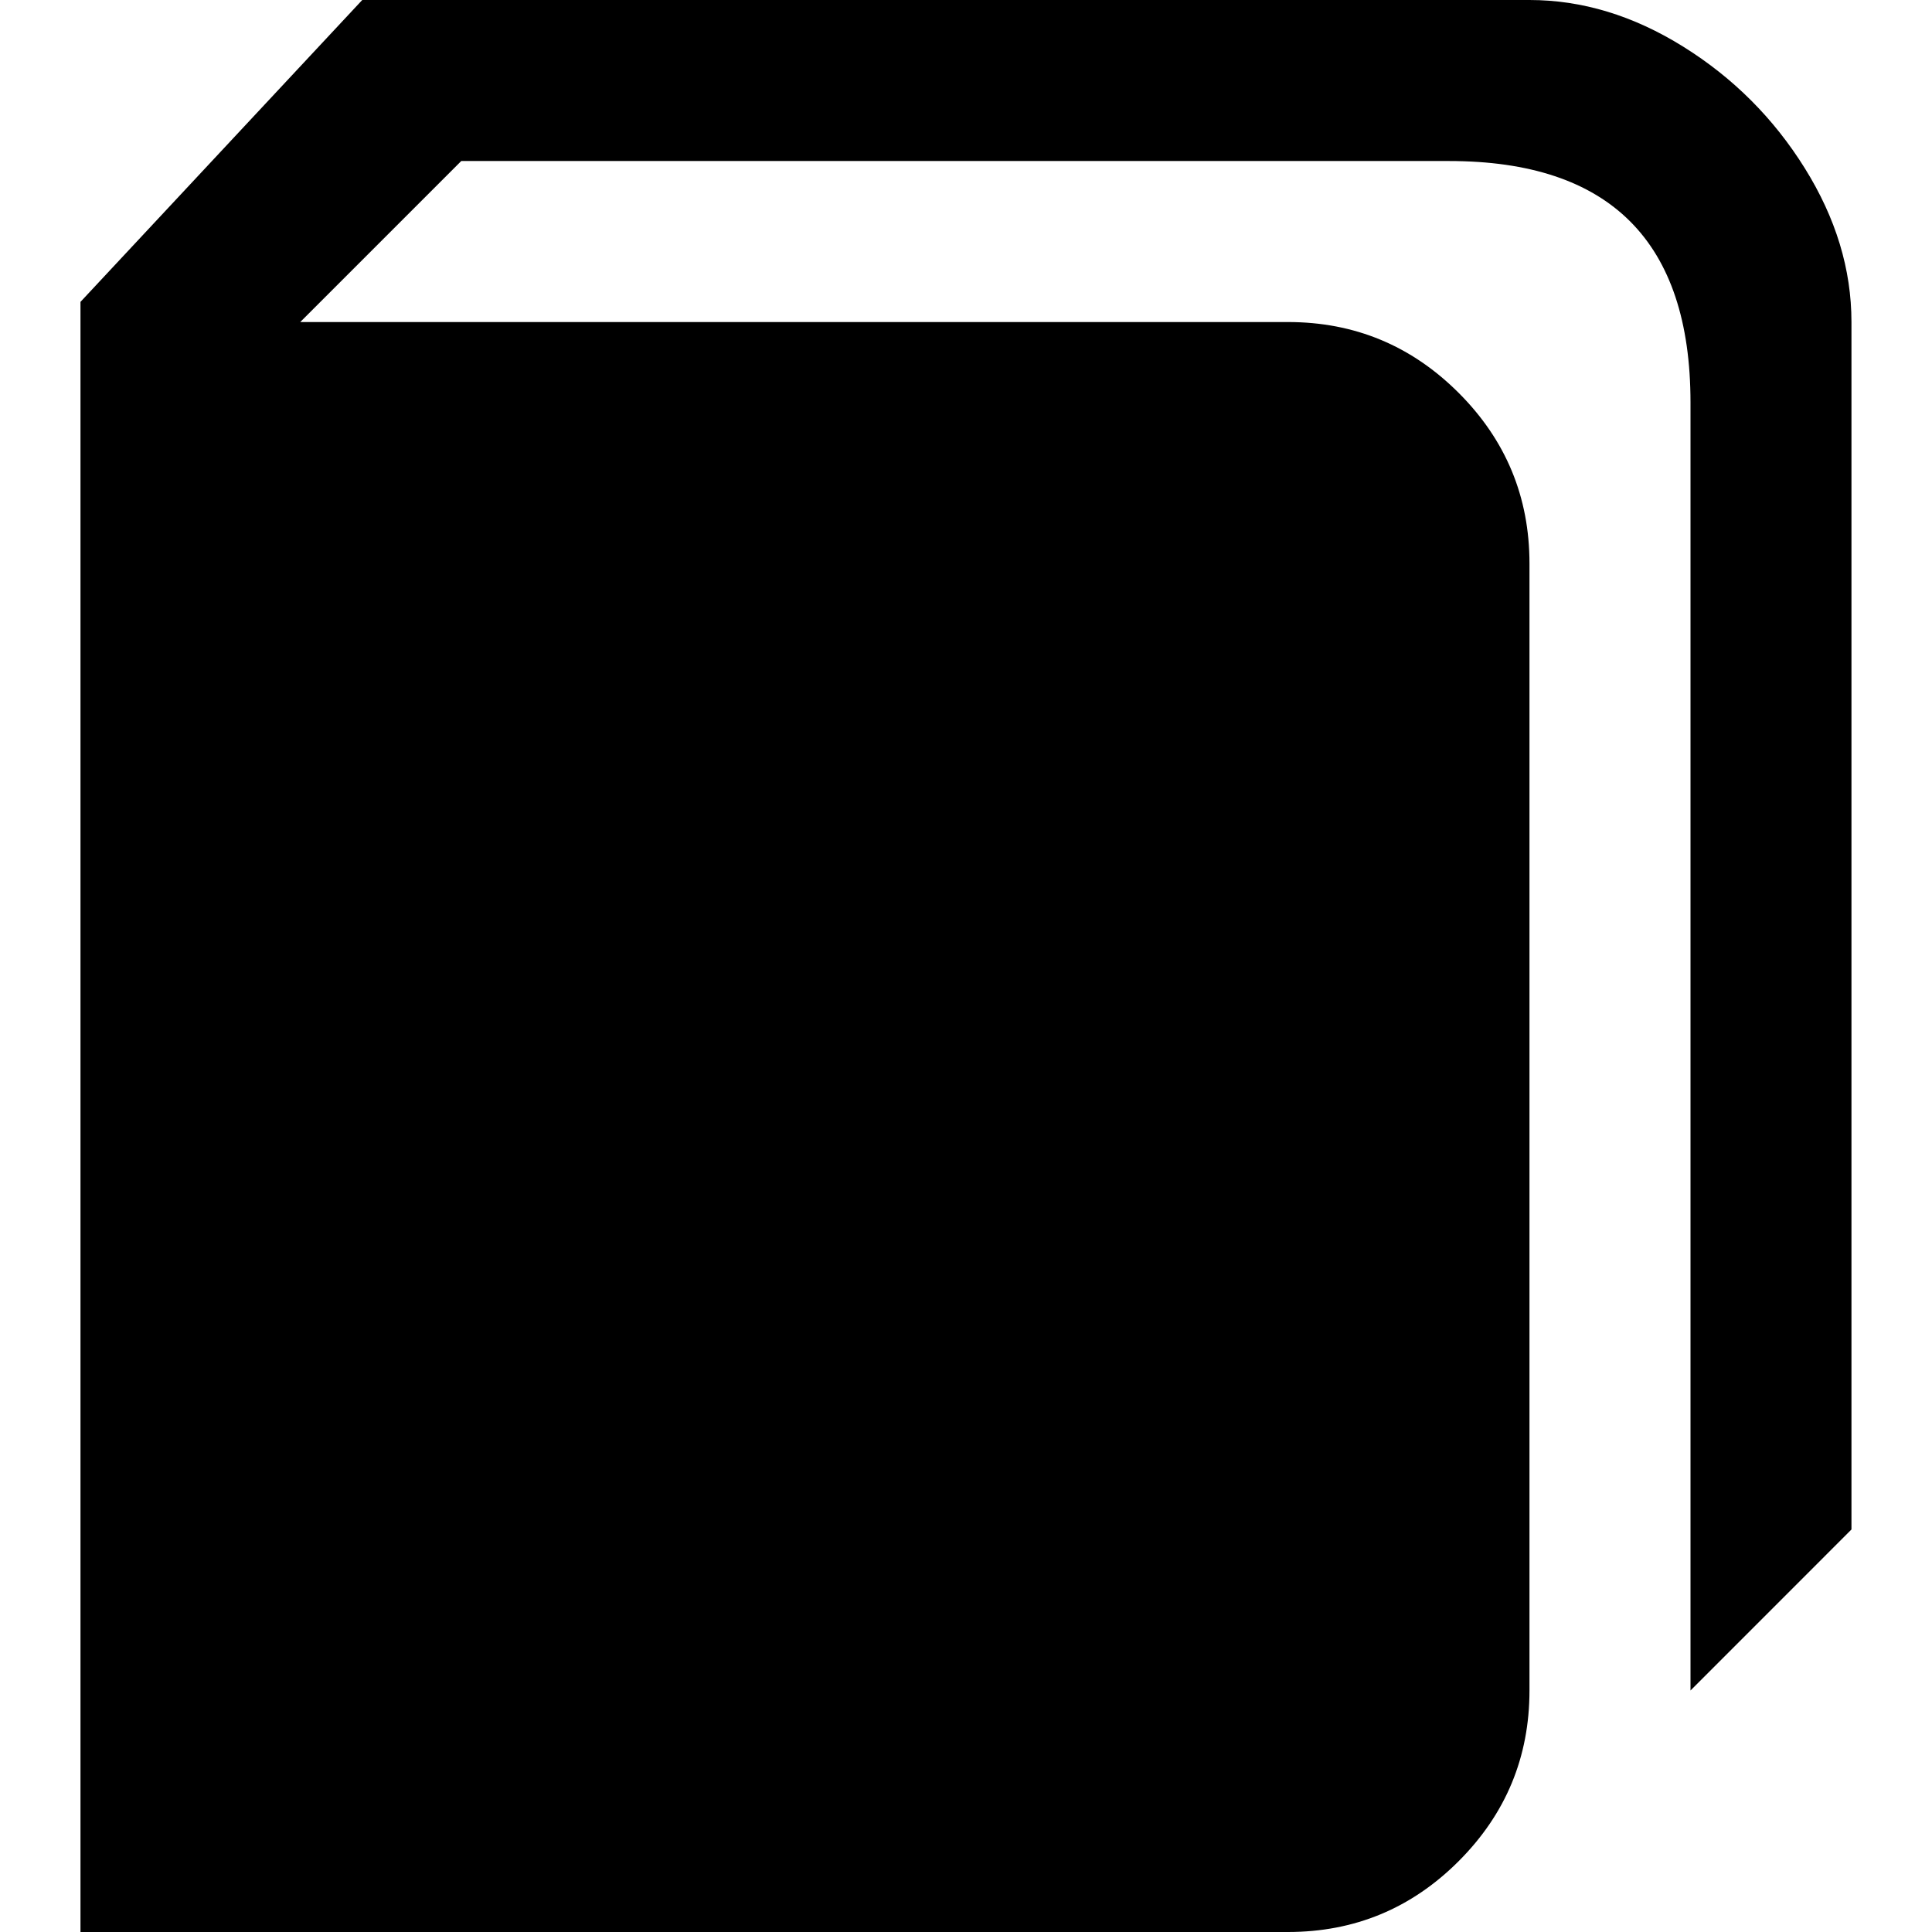<?xml version="1.0" encoding="UTF-8" standalone="no"?>
<svg
   xmlns:dc="http://purl.org/dc/elements/1.1/"
   xmlns:cc="http://creativecommons.org/ns#"
   xmlns:rdf="http://www.w3.org/1999/02/22-rdf-syntax-ns#"
   xmlns:svg="http://www.w3.org/2000/svg"
   xmlns="http://www.w3.org/2000/svg"
   xmlns:sodipodi="http://sodipodi.sourceforge.net/DTD/sodipodi-0.dtd"
   xmlns:inkscape="http://www.inkscape.org/namespaces/inkscape"
   version="1.1"
   width="32px"
   height="32px"
   id="svg2"
   inkscape:version="0.91 r13725"
   sodipodi:docname="book.svg">
  <defs
     id="defs10" />
  <sodipodi:namedview
     pagecolor="#ffffff"
     bordercolor="#666666"
     borderopacity="1"
     objecttolerance="10"
     gridtolerance="10"
     guidetolerance="10"
     inkscape:pageopacity="0"
     inkscape:pageshadow="2"
     inkscape:window-width="1280"
     inkscape:window-height="972"
     id="namedview8"
     showgrid="false"
     inkscape:zoom="7.375"
     inkscape:cx="-23.322034"
     inkscape:cy="16"
     inkscape:window-x="-8"
     inkscape:window-y="-8"
     inkscape:window-maximized="1"
     inkscape:current-layer="svg2" />
  <g
     id="g4"
     transform="matrix(0.013,0,0,-0.013,-3,22.667)" />
  <path
     d="m 1.333,32 0,-27 L 6,0 25.333,0 Q 26.64,0 27.88,0.773 q 1.24,0.773 2.013,2.013 0.773,1.24 0.773,2.547 l 0,20 L 28,28 28,6.667 q 0,-4 -4,-4 l -16.36,0 -2.667,2.667 16.36,0 q 1.653,0 2.827,1.173 Q 25.333,7.68 25.333,9.333 l 0,18.667 q 0,1.653 -1.173,2.827 Q 22.987,32 21.333,32 L 1.333,32 Z"
     id="path6"
     inkscape:connector-curvature="0" />
</svg>
